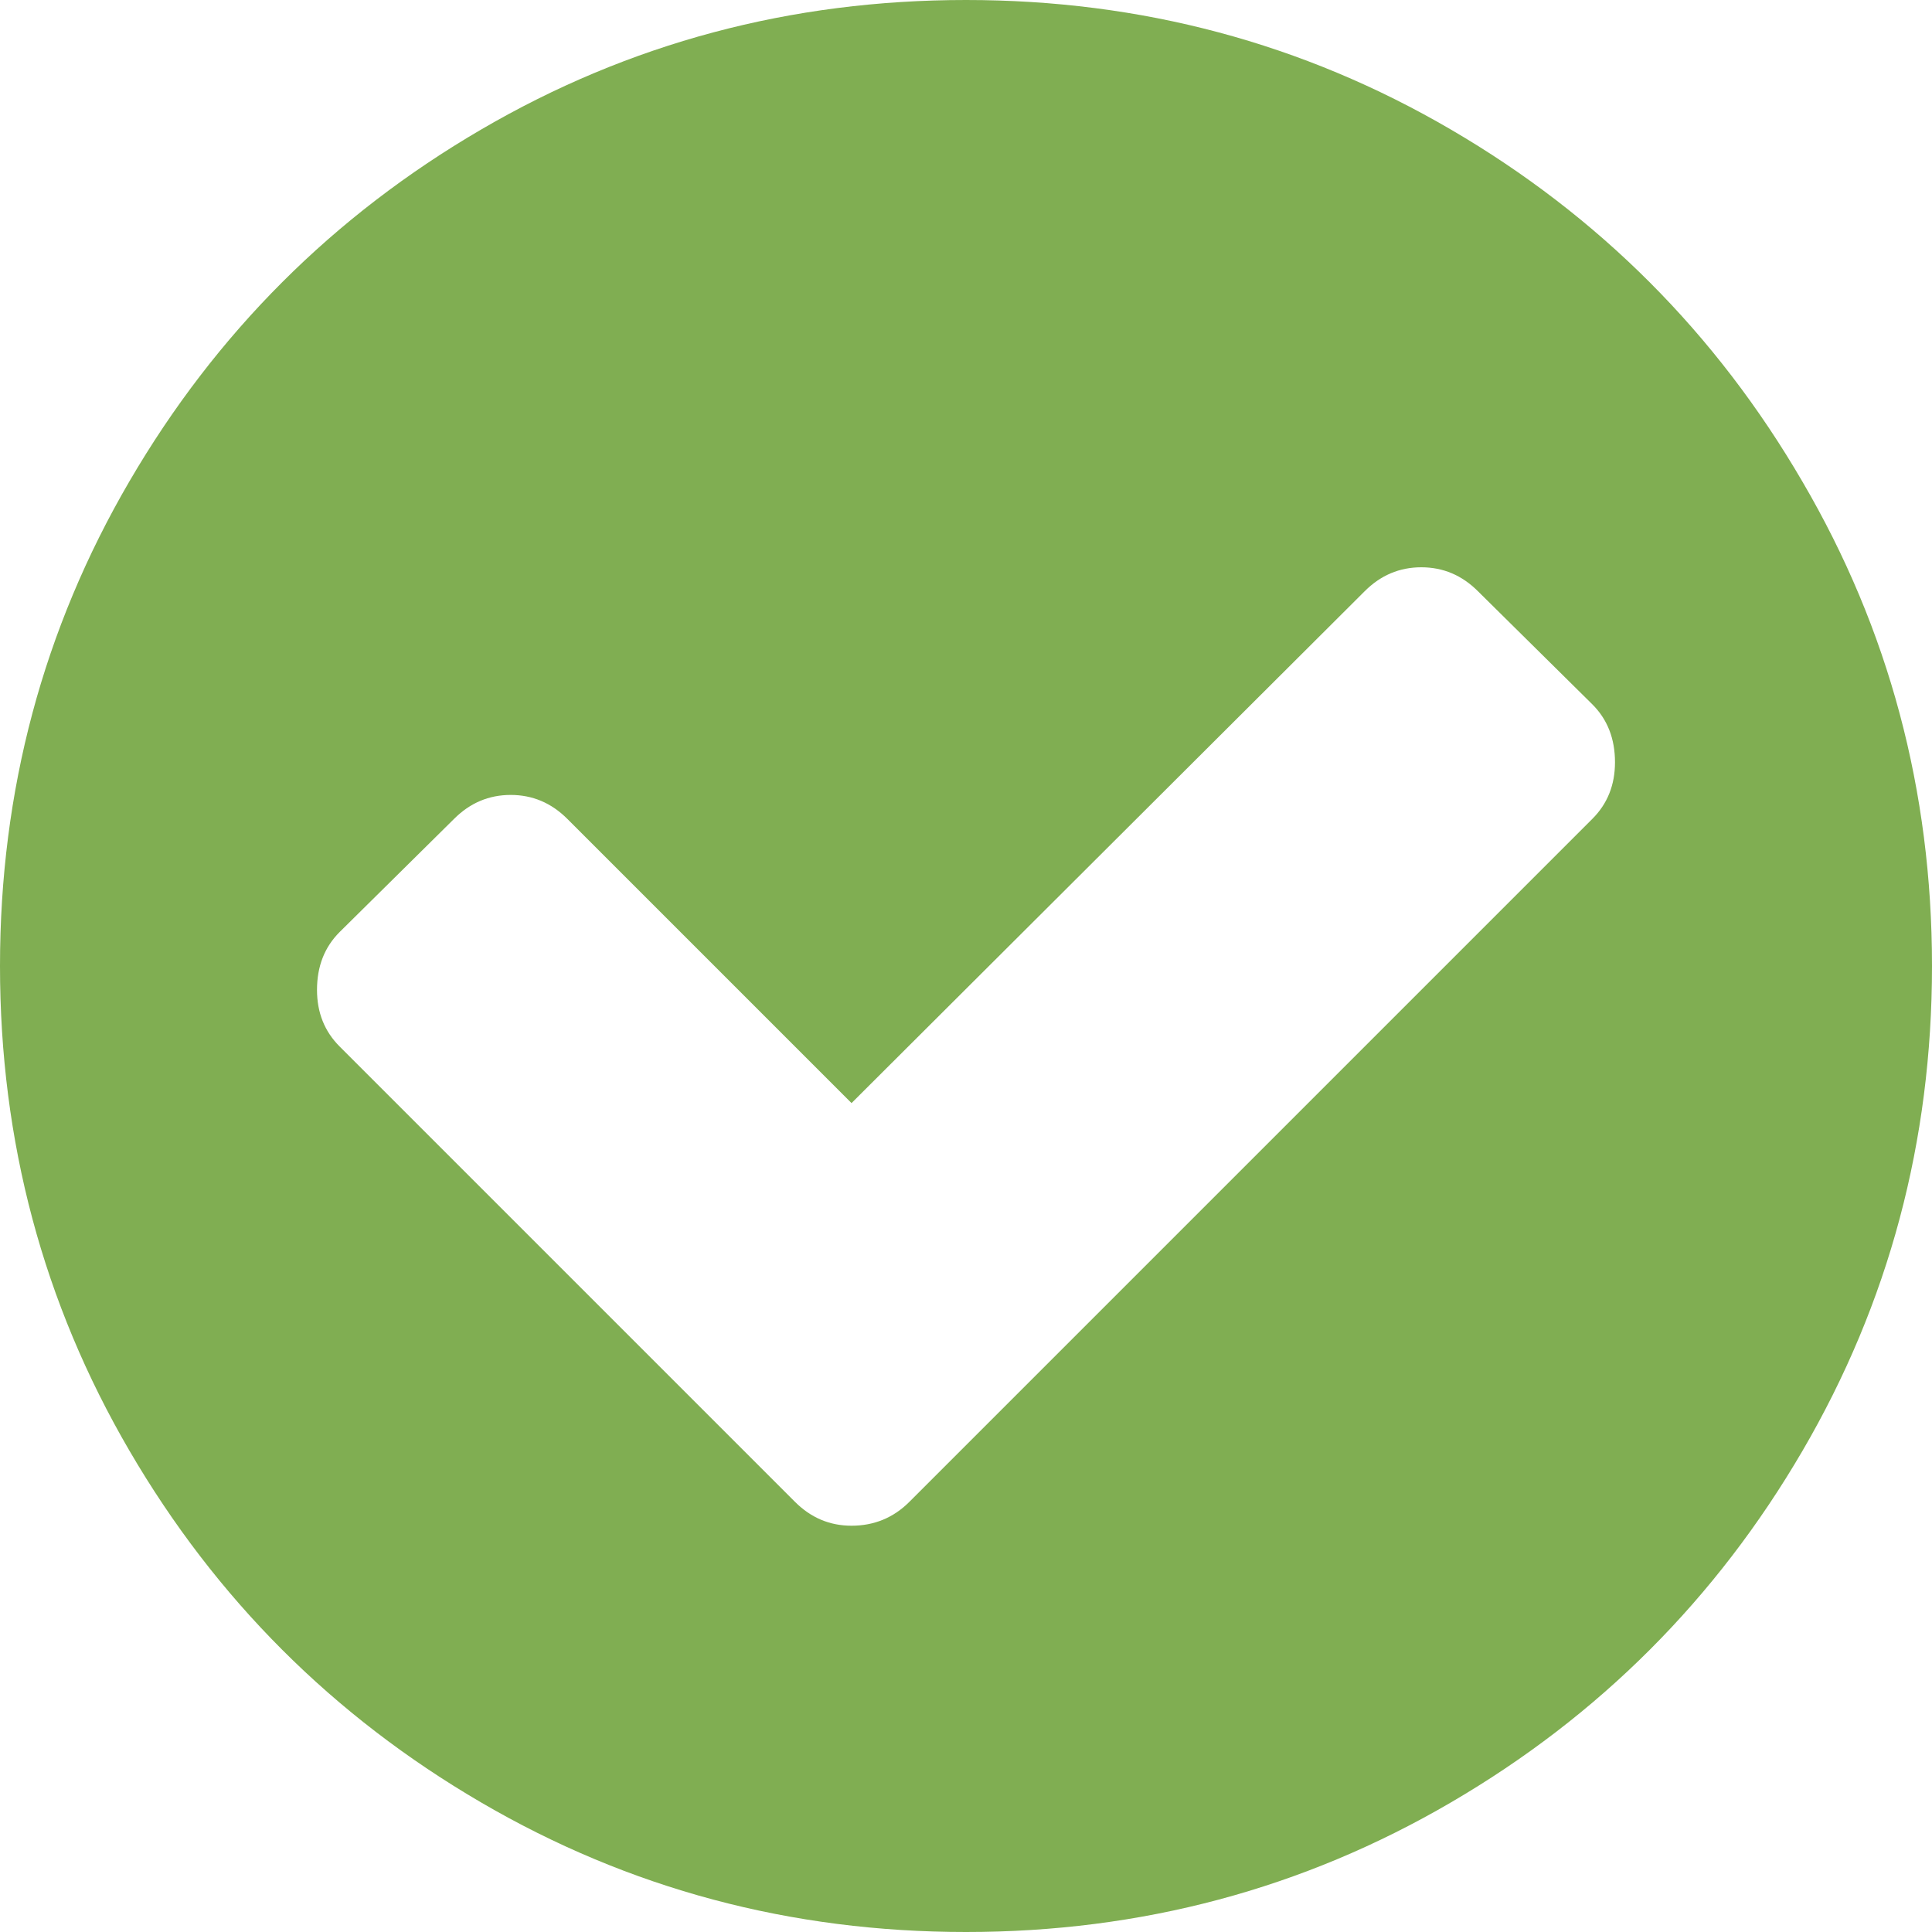 <?xml version="1.0" encoding="UTF-8"?>
<svg width="24px" height="24px" viewBox="0 0 24 24" version="1.1" xmlns="http://www.w3.org/2000/svg" xmlns:xlink="http://www.w3.org/1999/xlink">
    <!-- Generator: Sketch 49.1 (51147) - http://www.bohemiancoding.com/sketch -->
    <title></title>
    <desc>Created with Sketch.</desc>
    <defs></defs>
    <g id="visuals" stroke="none" stroke-width="1" fill="none" fill-rule="evenodd">
        <g id="Quiz-Results" transform="translate(-264, -801)" fill="#80AE52">
            <g id="Group-11" transform="translate(264, 711)">
                <g id="Group-9" transform="translate(0, 90)">
                    <path d="M20.062,9.469 C20.062,9.177 19.969,8.938 19.781,8.75 L18.359,7.344 C18.161,7.146 17.927,7.047 17.656,7.047 C17.385,7.047 17.151,7.146 16.953,7.344 L10.578,13.703 L7.047,10.172 C6.849,9.974 6.615,9.875 6.344,9.875 C6.073,9.875 5.839,9.974 5.641,10.172 L4.219,11.578 C4.031,11.766 3.938,12.005 3.938,12.297 C3.938,12.578 4.031,12.812 4.219,13 L9.875,18.656 C10.073,18.854 10.307,18.953 10.578,18.953 C10.859,18.953 11.099,18.854 11.297,18.656 L19.781,10.172 C19.969,9.984 20.062,9.75 20.062,9.469 Z M22.391,5.984 C23.464,7.818 24,9.823 24,12 C24,14.177 23.464,16.185 22.391,18.023 C21.318,19.862 19.862,21.318 18.023,22.391 C16.185,23.464 14.177,24 12,24 C9.823,24 7.815,23.464 5.977,22.391 C4.138,21.318 2.682,19.862 1.609,18.023 C0.536,16.185 0,14.177 0,12 C0,9.823 0.536,7.815 1.609,5.977 C2.682,4.138 4.138,2.682 5.977,1.609 C7.815,0.536 9.823,0 12,0 C14.177,0 16.185,0.536 18.023,1.609 C19.862,2.682 21.318,4.141 22.391,5.984 Z" id=""></path>
                </g>
            </g>
        </g>
    </g>
</svg>